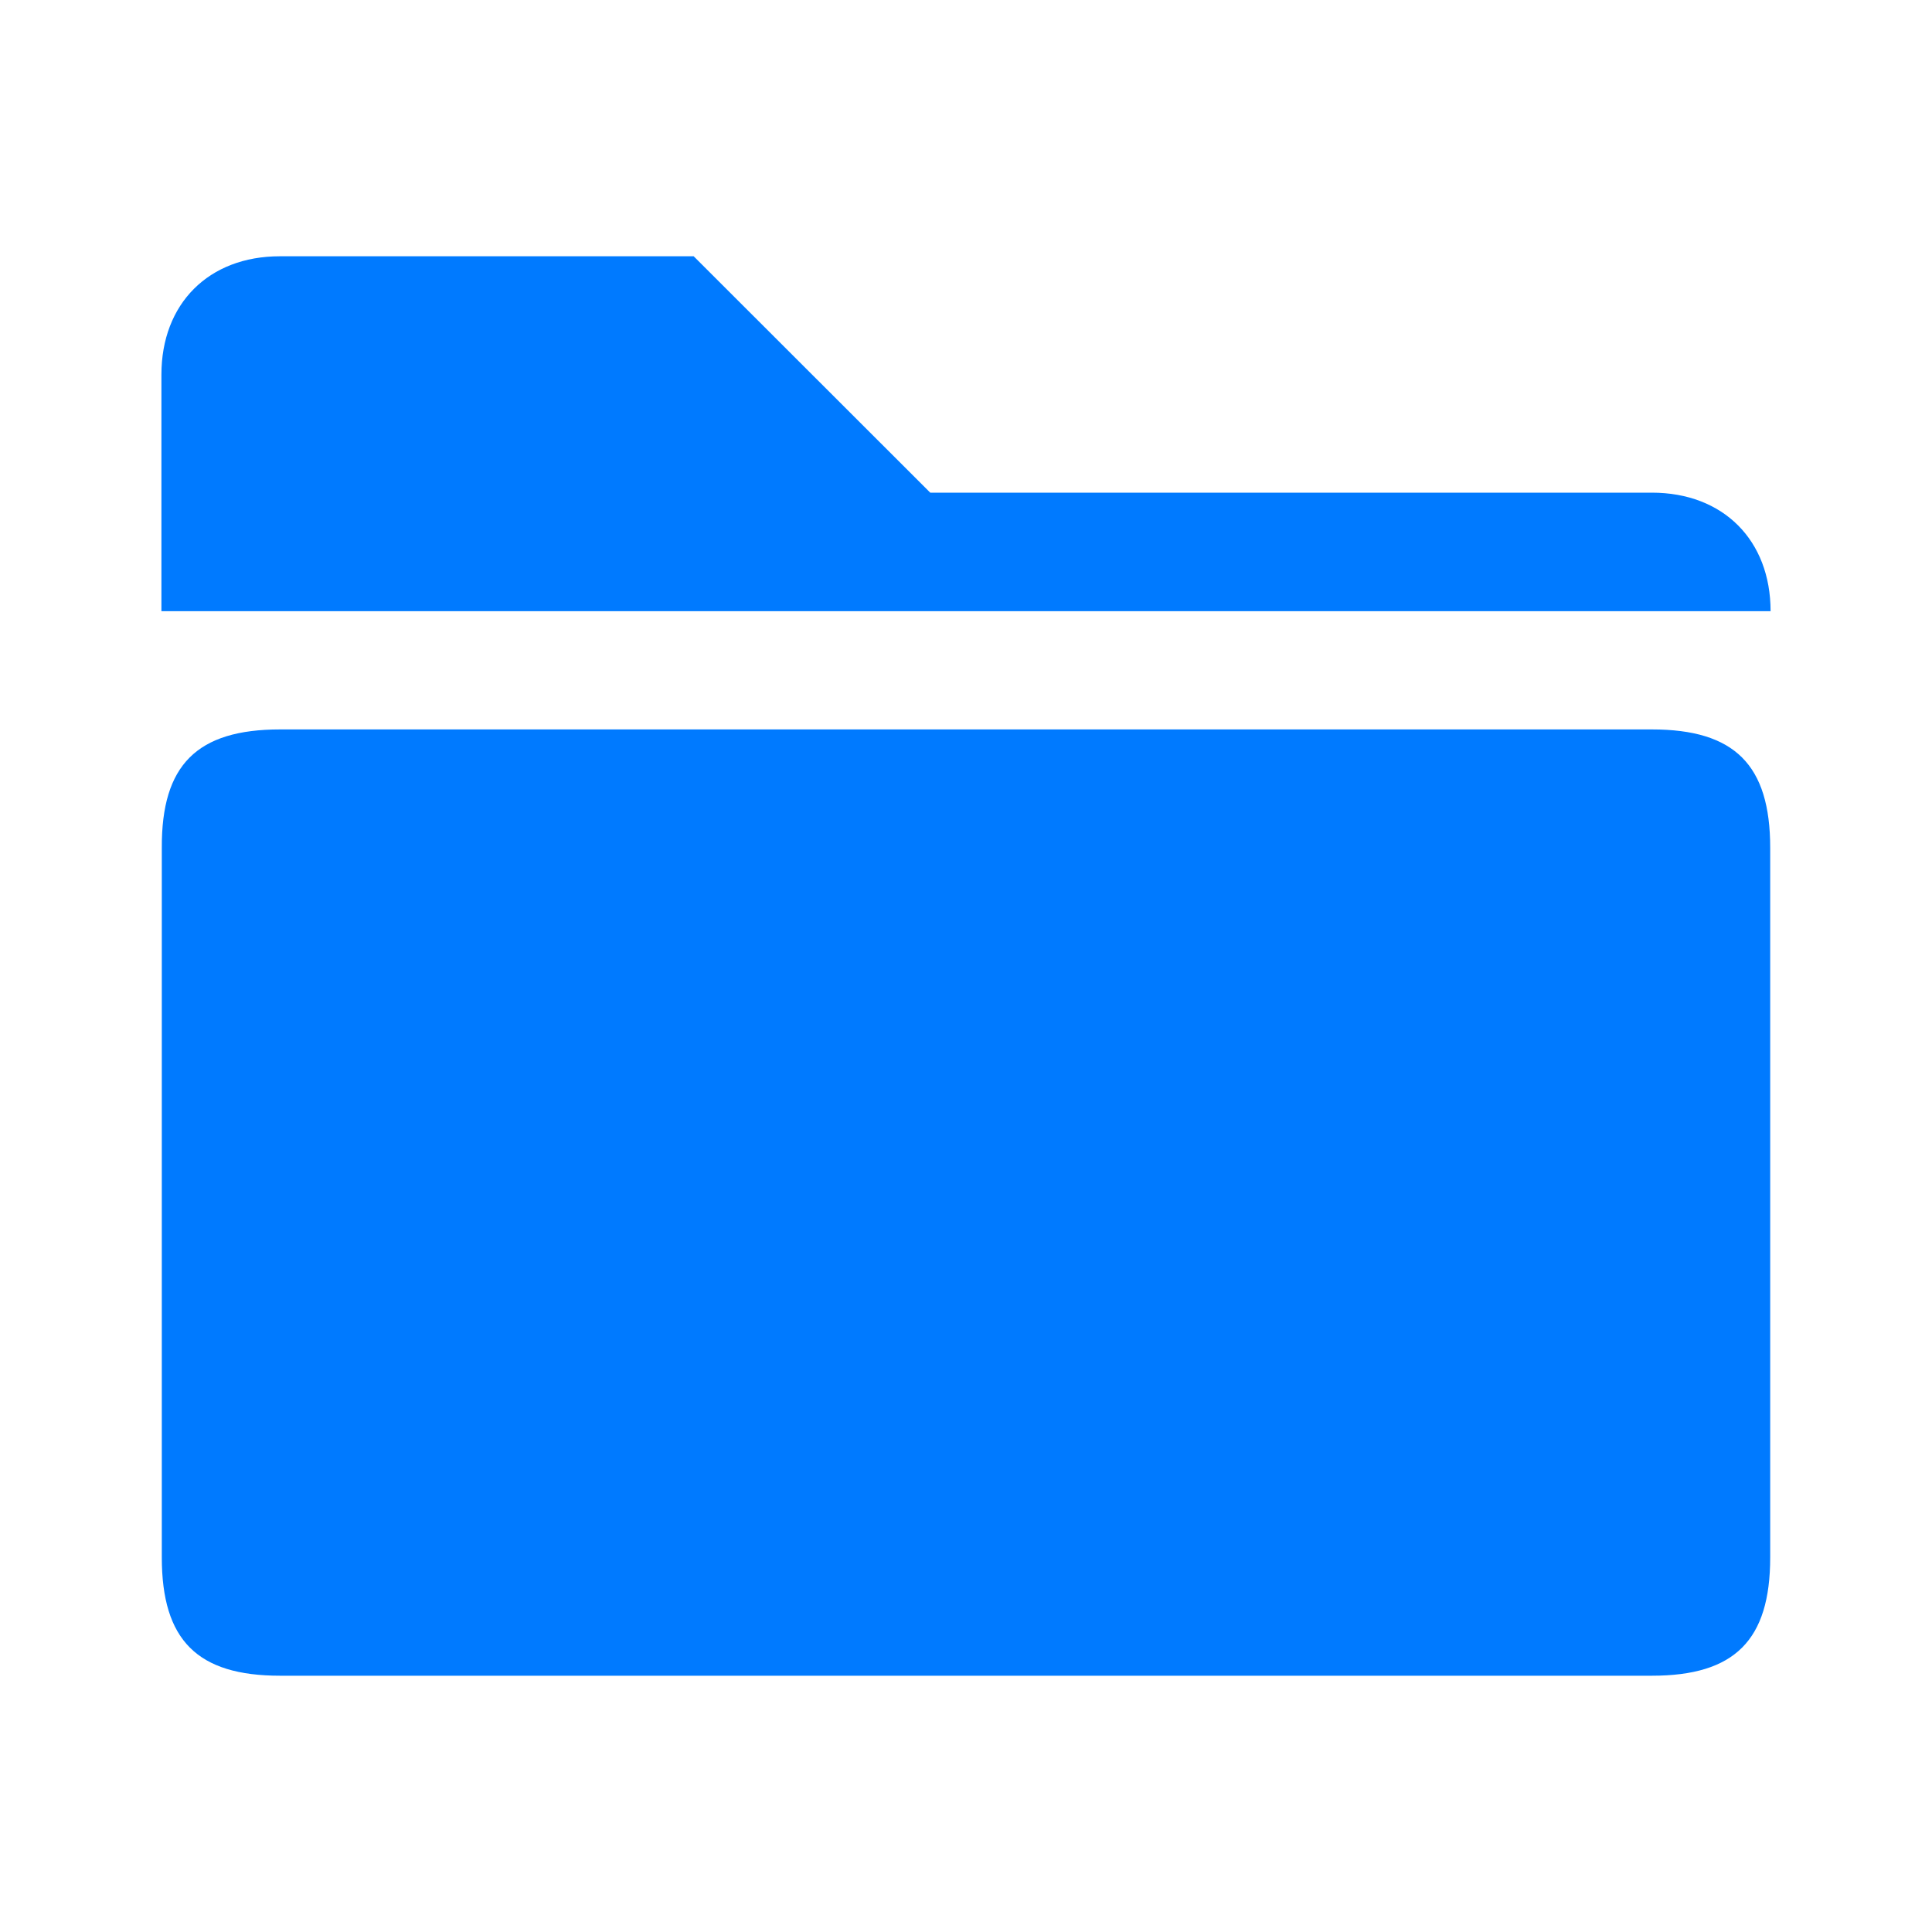 <svg id="图层_2" data-name="图层 2" xmlns="http://www.w3.org/2000/svg" viewBox="0 0 200 200"><defs><style>.cls-1{fill:#007aff;}</style></defs><g id="图层_1" data-name="图层 1"><path class="cls-1" d="M183.29,63.27H16.71V38.78c0-7.35,4.9-12.25,12.25-12.25H71.81L96.3,51H171C178.39,51,183.29,55.92,183.29,63.27Z"/><path class="cls-1" d="M29,75.51H171c8.57,0,12.25,3.67,12.25,12.25v73.46c0,8.58-3.68,12.25-12.25,12.25H29c-8.57,0-12.25-3.67-12.25-12.25V87.76C16.71,79.18,20.39,75.51,29,75.51Z"/></g></svg>